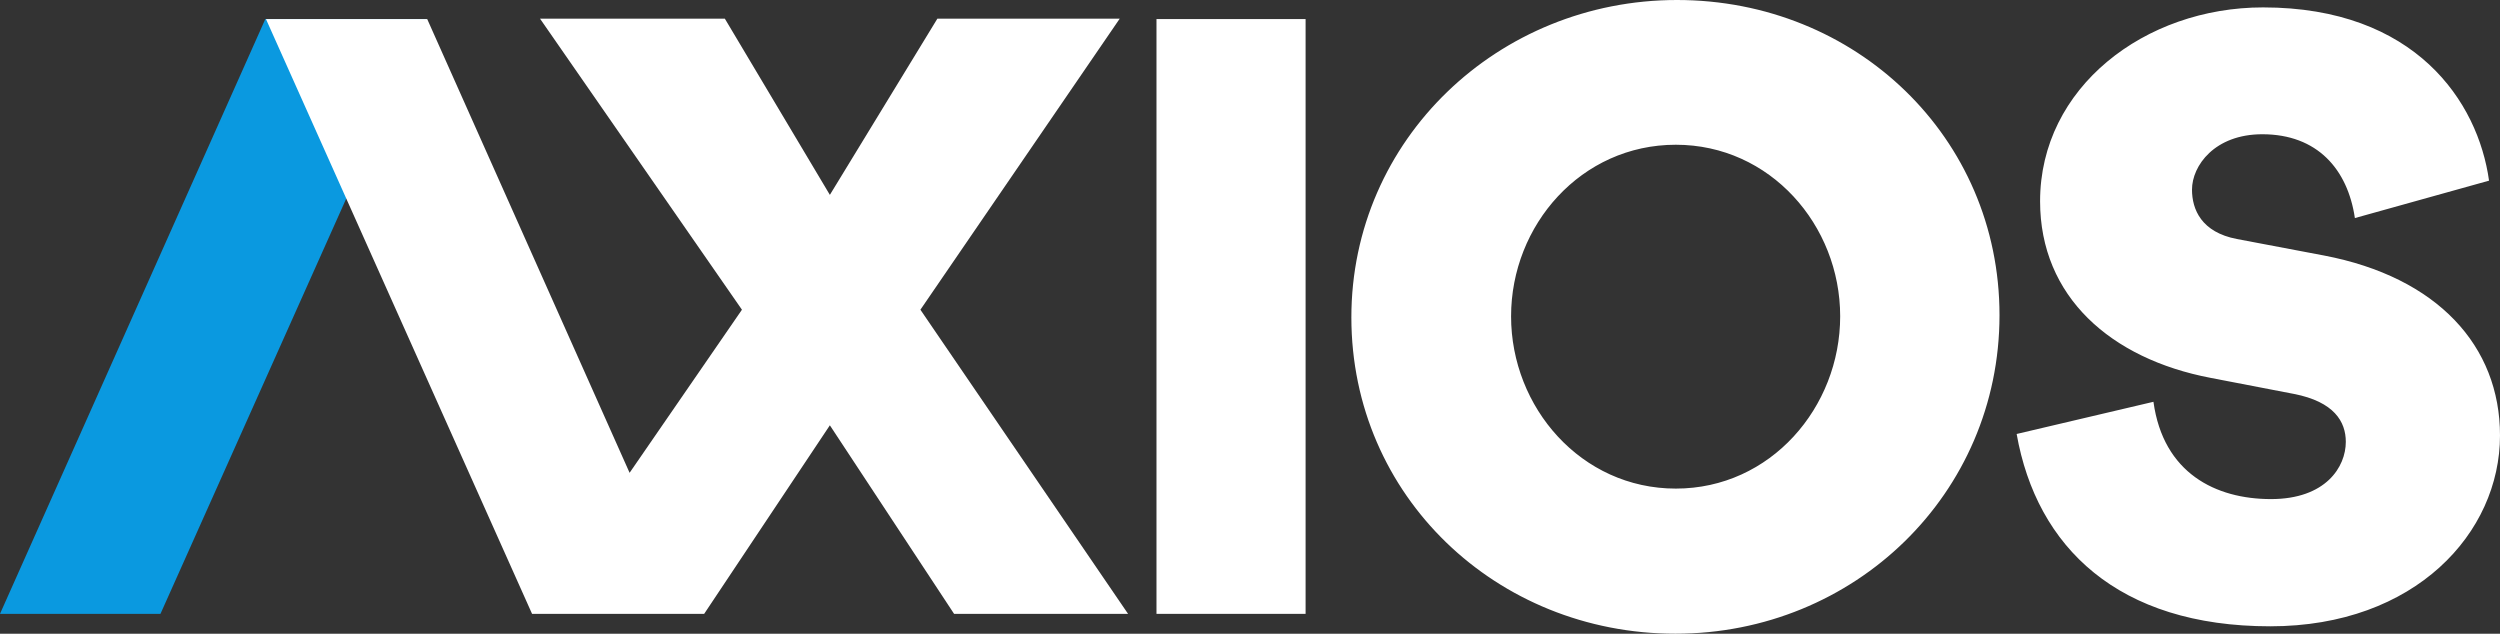 <?xml version="1.0" encoding="utf-8"?>
<!-- Generator: Adobe Illustrator 16.0.0, SVG Export Plug-In . SVG Version: 6.00 Build 0)  -->
<!DOCTYPE svg PUBLIC "-//W3C//DTD SVG 1.1//EN" "http://www.w3.org/Graphics/SVG/1.1/DTD/svg11.dtd">
<svg version="1.1" id="logo" xmlns="http://www.w3.org/2000/svg" xmlns:xlink="http://www.w3.org/1999/xlink" x="0px" y="0px"
	 width="500px" height="126.742px" viewBox="249.499 433.867 500 126.742" enable-background="new 249.499 433.867 500 126.742"
	 xml:space="preserve">
<rect x="249.499" y="433.867" width="500" height="126.742" fill="#333333" stroke="none"/>
<g>
	<polygon fill="#FFFFFF" points="480.797,556.639 510.617,556.639 510.617,437.68 480.797,437.68 	"/>
	<path fill="#FFFFFF" d="M584.663,531.586c18.948,0,32.871-16.236,32.871-34.461c0-18.228-14-34.309-32.871-34.309
		c-18.95,0-32.948,16.081-32.948,34.309C551.715,515.35,565.713,531.586,584.663,531.586 M584.895,433.867
		c35.732,0,64.505,27.417,64.505,63.027c0,35.763-29.004,63.715-64.814,63.715c-35.81,0-64.813-27.568-64.813-63.255
		C519.771,461.743,549.163,433.867,584.895,433.867 M652.829,520.663l27.36-6.437c1.966,14.294,12.472,19.458,23.506,19.458
		c10.96,0,14.966-6.437,14.966-11.45c0-4.041-2.344-8.008-10.355-9.579l-16.703-3.218c-19.954-3.816-34.087-16.24-34.087-35.324
		c0-22.75,20.935-38.766,44.593-38.766c30.46,0,43.007,18.86,45.198,34.65l-26.832,7.483c-1.436-9.729-7.481-16.763-18.518-16.763
		c-9.523,0-14.058,6.287-14.058,11.076c0,3.966,1.89,8.532,8.994,9.878l17.384,3.293c22.75,4.341,35.222,18.111,35.222,35.997
		c0,19.459-16.931,38.167-45.954,38.167C673.161,559.129,656.835,543.339,652.829,520.663"/>
	<polygon fill="#0A99E0" points="281.591,556.639 249.499,556.639 302.565,437.68 334.811,437.68 	"/>
	<polygon fill="#FFFFFF" points="433.58,495.811 473.44,437.606 436.97,437.606 415.472,472.841 394.471,437.606 357.507,437.606 
		397.888,495.811 375.418,528.43 334.938,437.676 302.689,437.676 355.912,556.639 390.33,556.639 415.472,518.928 440.317,556.639 
		475.112,556.639 	"/>
</g>
</svg>
